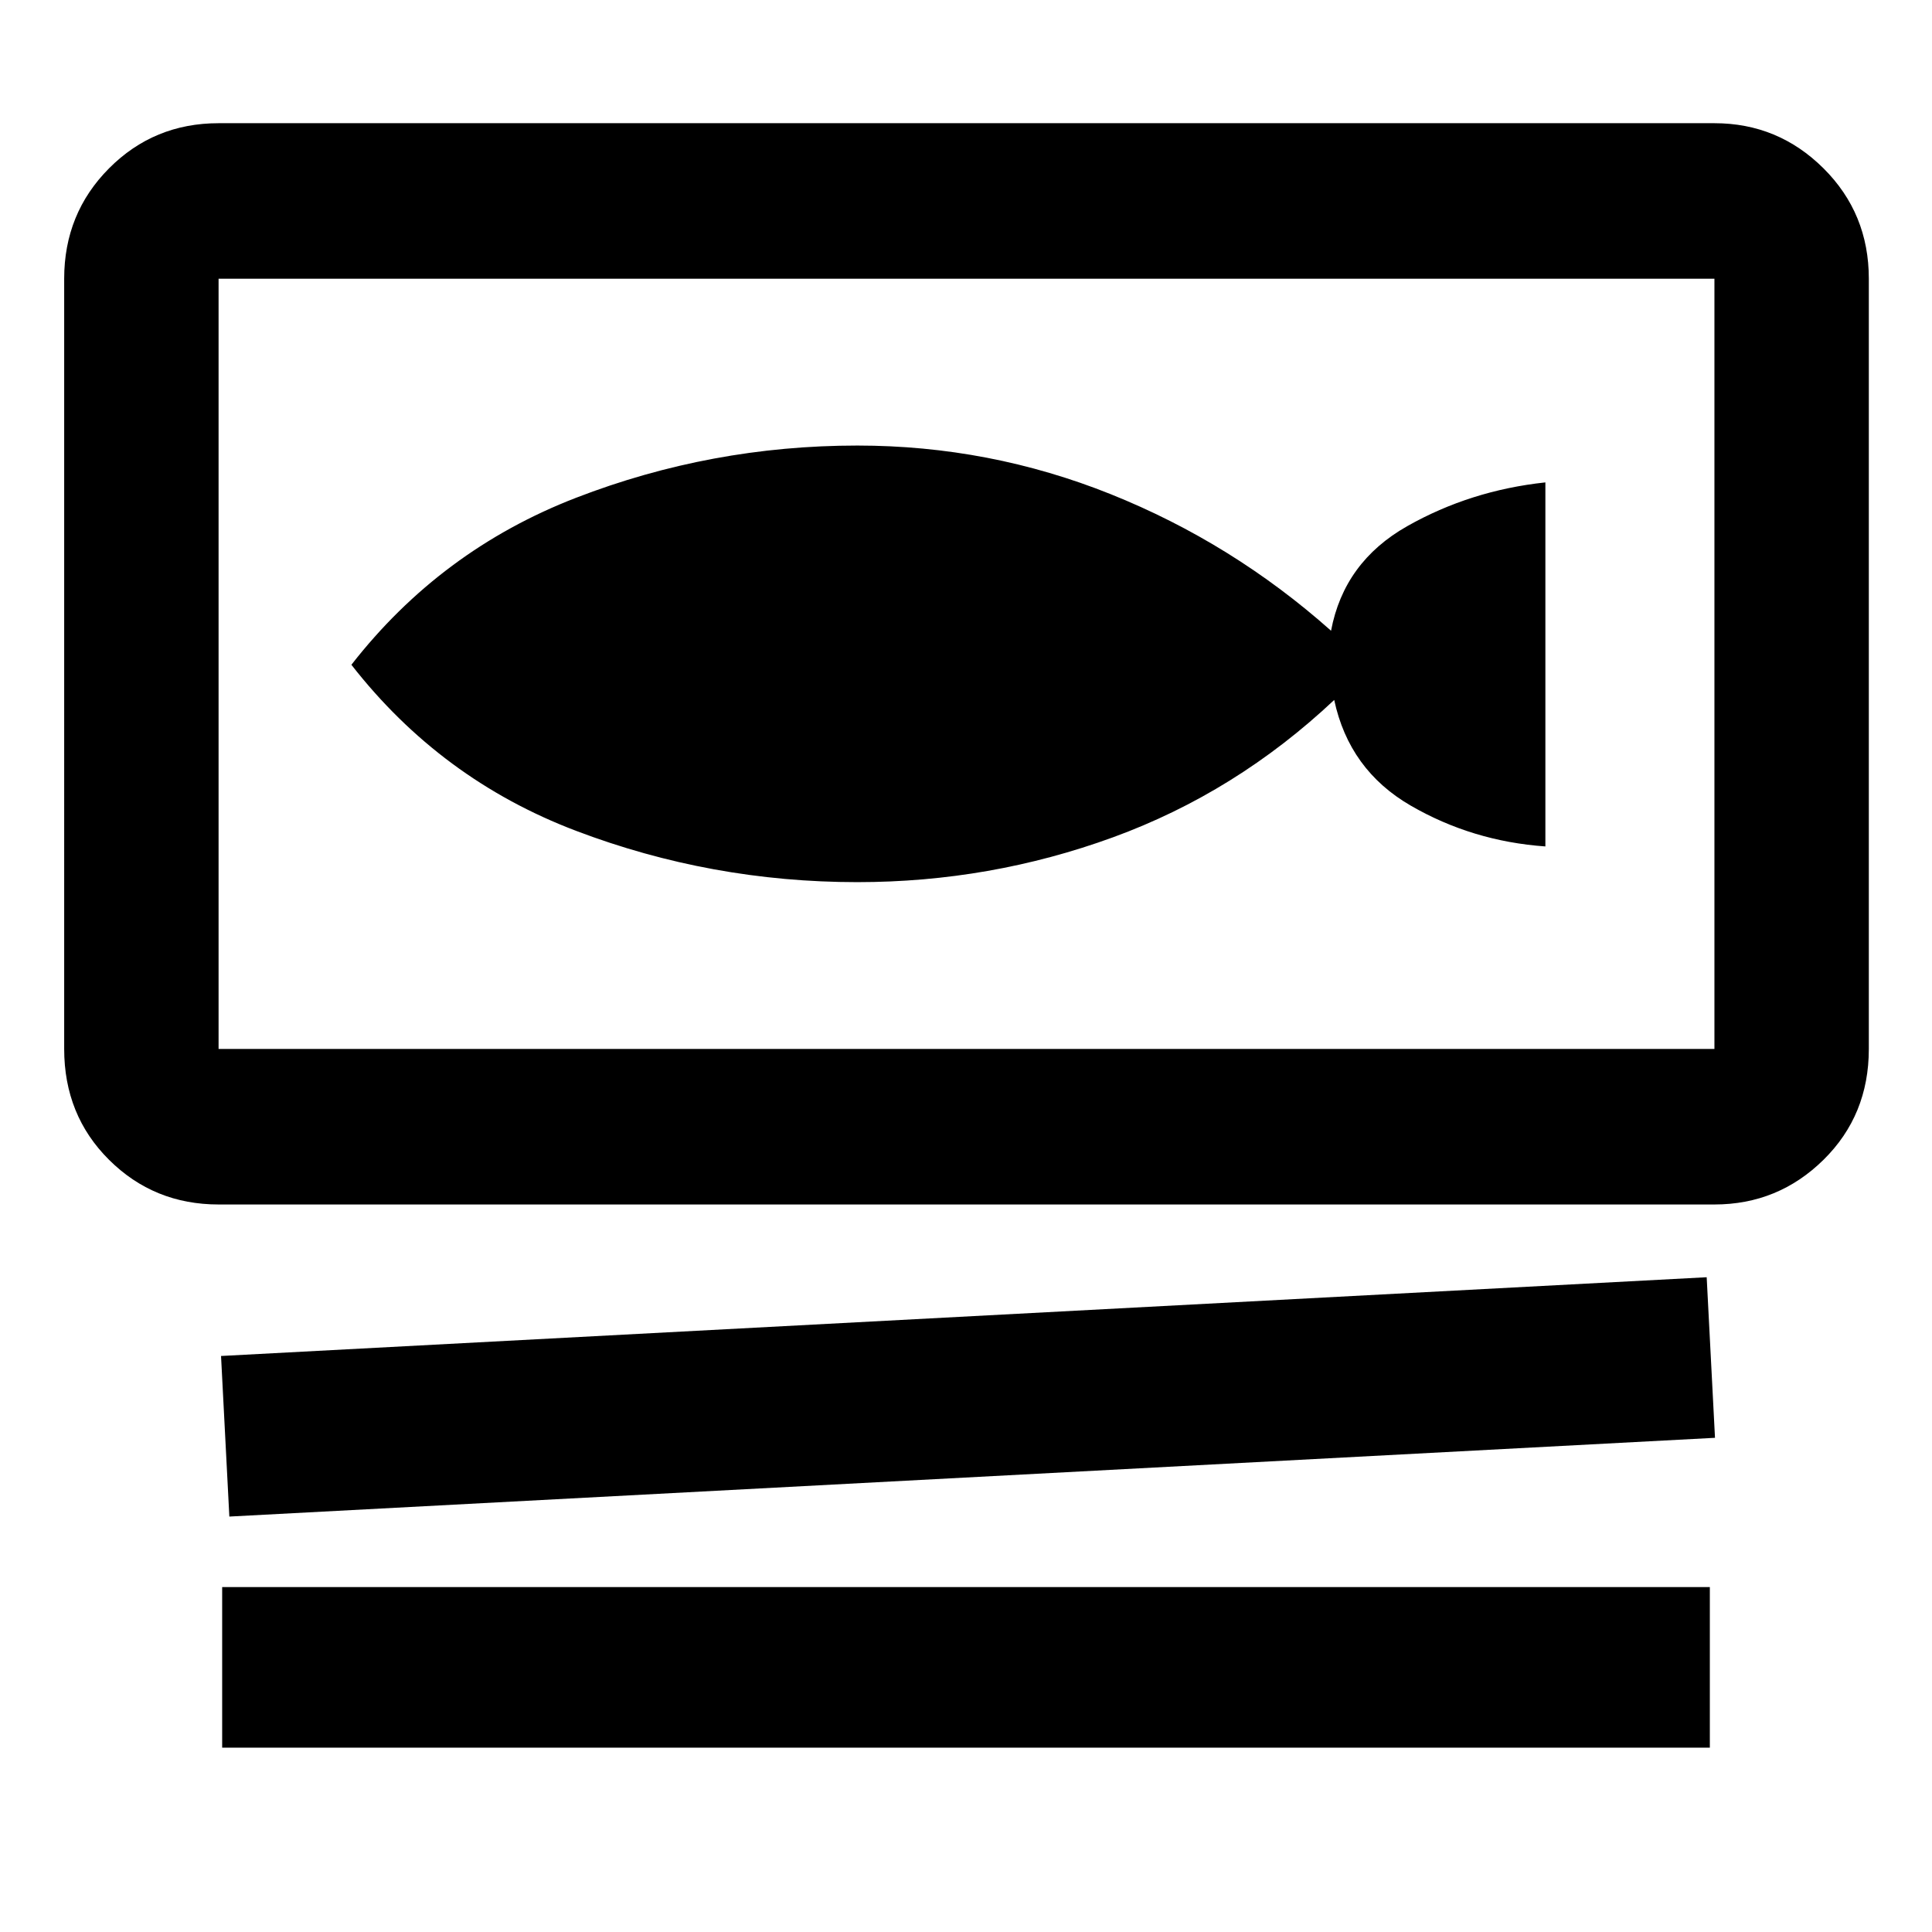 <svg xmlns="http://www.w3.org/2000/svg" height="48" viewBox="0 -960 960 960" width="48"><path d="M108.61-361.5q-32.1 0-54.41-22.18-22.31-22.18-22.31-55.1V-821.5q0-32.46 22.31-54.87 22.31-22.41 54.41-22.41h743.28q31.63 0 54.18 22.41 22.54 22.41 22.54 54.87v382.72q0 32.92-22.54 55.1-22.55 22.18-54.18 22.18H108.61Zm0-460v382.72h743.28V-821.5H108.61Zm5.35 615.07-4.13-79.79 738.21-39.13 4.13 79.79-738.21 39.13Zm-3.57 114.82v-79.78h739.22v79.78H110.39Zm315.63-430.06q65.98 0 127.03-22.28 61.04-22.27 109.91-68.25 7.43 34.8 38.03 52.51t66.9 20.28V-720.3q-37.3 4-68.68 21.77-31.38 17.78-37.82 51.94-49.05-43.61-109.4-67.82-60.36-24.2-125.97-24.2-72.67 0-139.82 25.97-67.16 25.97-111.59 82.96 44.43 56.99 111.59 82.5 67.15 25.51 139.82 25.51ZM108.61-821.5v382.72-382.72Z"/></svg>